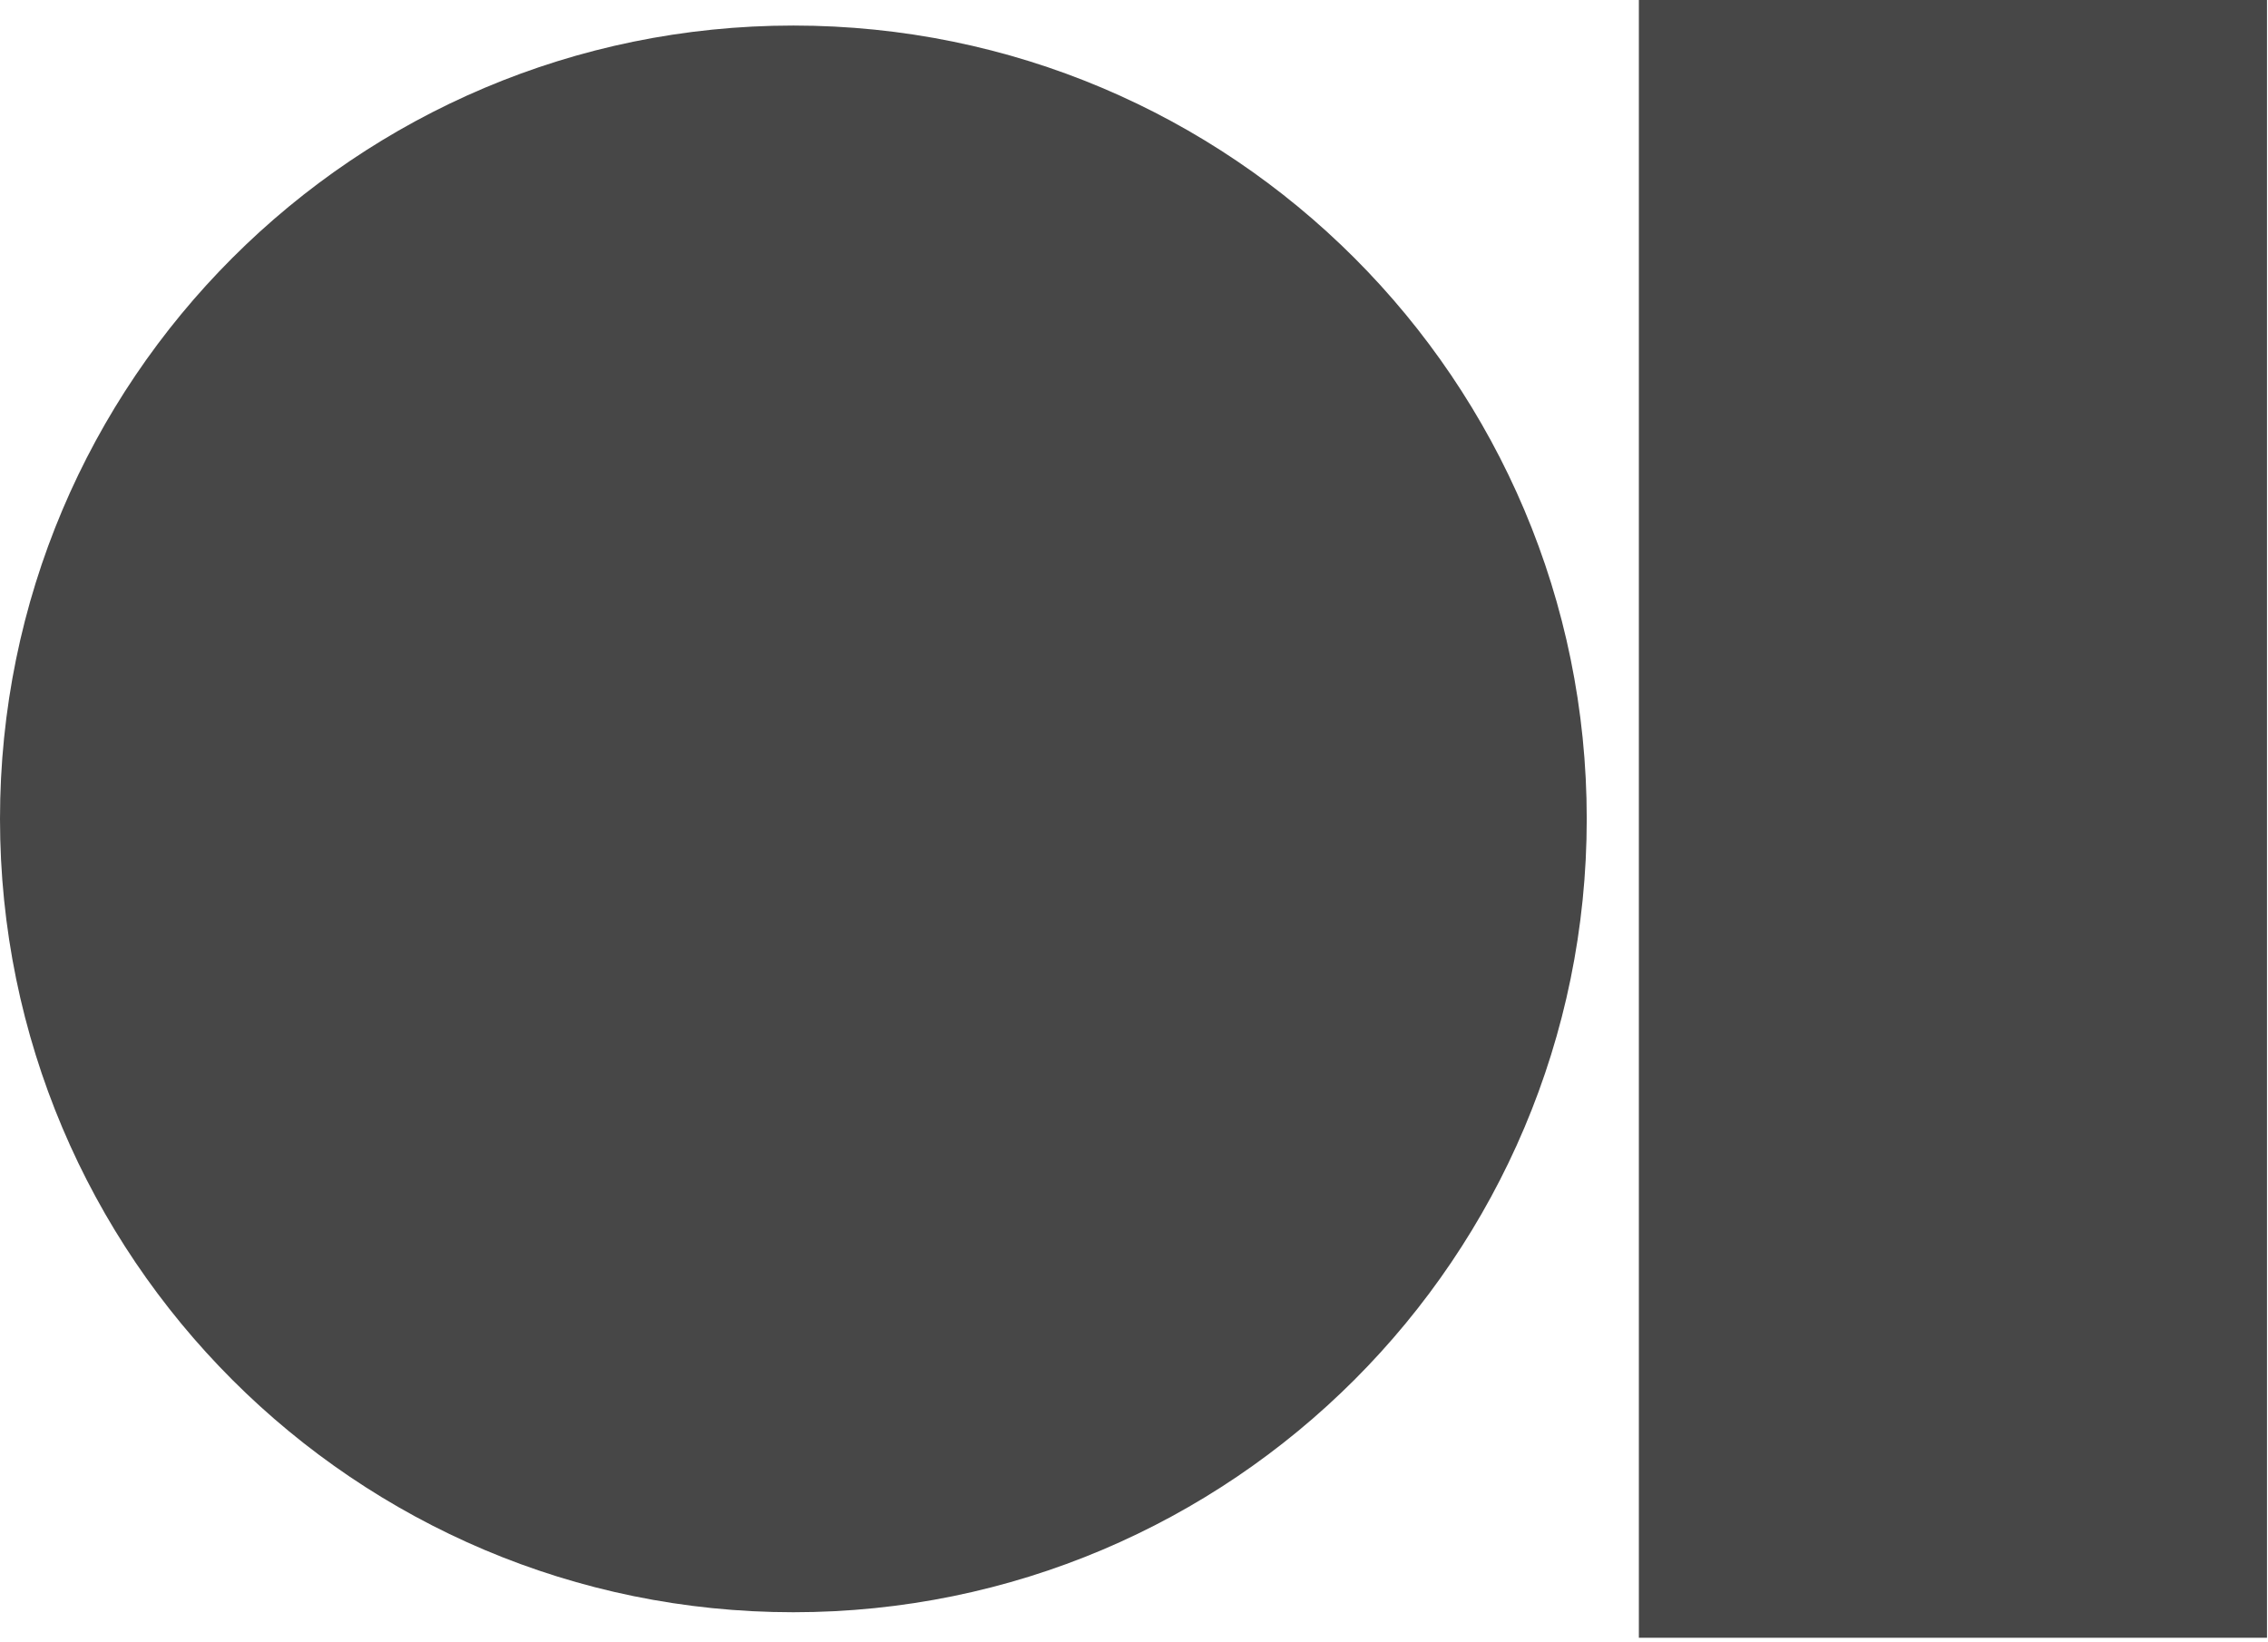 <?xml version="1.0" encoding="UTF-8" standalone="no"?>
<svg width="145px" height="105px" viewBox="0 0 145 105" version="1.1" xmlns="http://www.w3.org/2000/svg" xmlns:xlink="http://www.w3.org/1999/xlink">
    <!-- Generator: Sketch 46.2 (44496) - http://www.bohemiancoding.com/sketch -->
    <title>Page 1</title>
    <desc>Created with Sketch.</desc>
    <defs></defs>
    <g id="Page-1" stroke="none" stroke-width="1" fill="none" fill-rule="evenodd">
        <g id="Landing" transform="translate(-867, -7346)" fill="#474747">
            <g id="Group-14" transform="translate(867, 7346)">
                <g id="Page-1">
                    <path d="M50.722,103.077 C78.736,103.077 101.445,80.368 101.445,52.355 C101.445,24.342 78.736,1.633 50.722,1.633 C22.709,1.633 0,24.342 0,52.355 C0,80.368 22.709,103.077 50.722,103.077 L50.722,103.077 Z M104.778,104.709 L144.936,104.709 L144.936,0 L104.778,0 L104.778,104.709 Z" id="Fill-1"></path>
                </g>
            </g>
        </g>
    </g>
</svg>